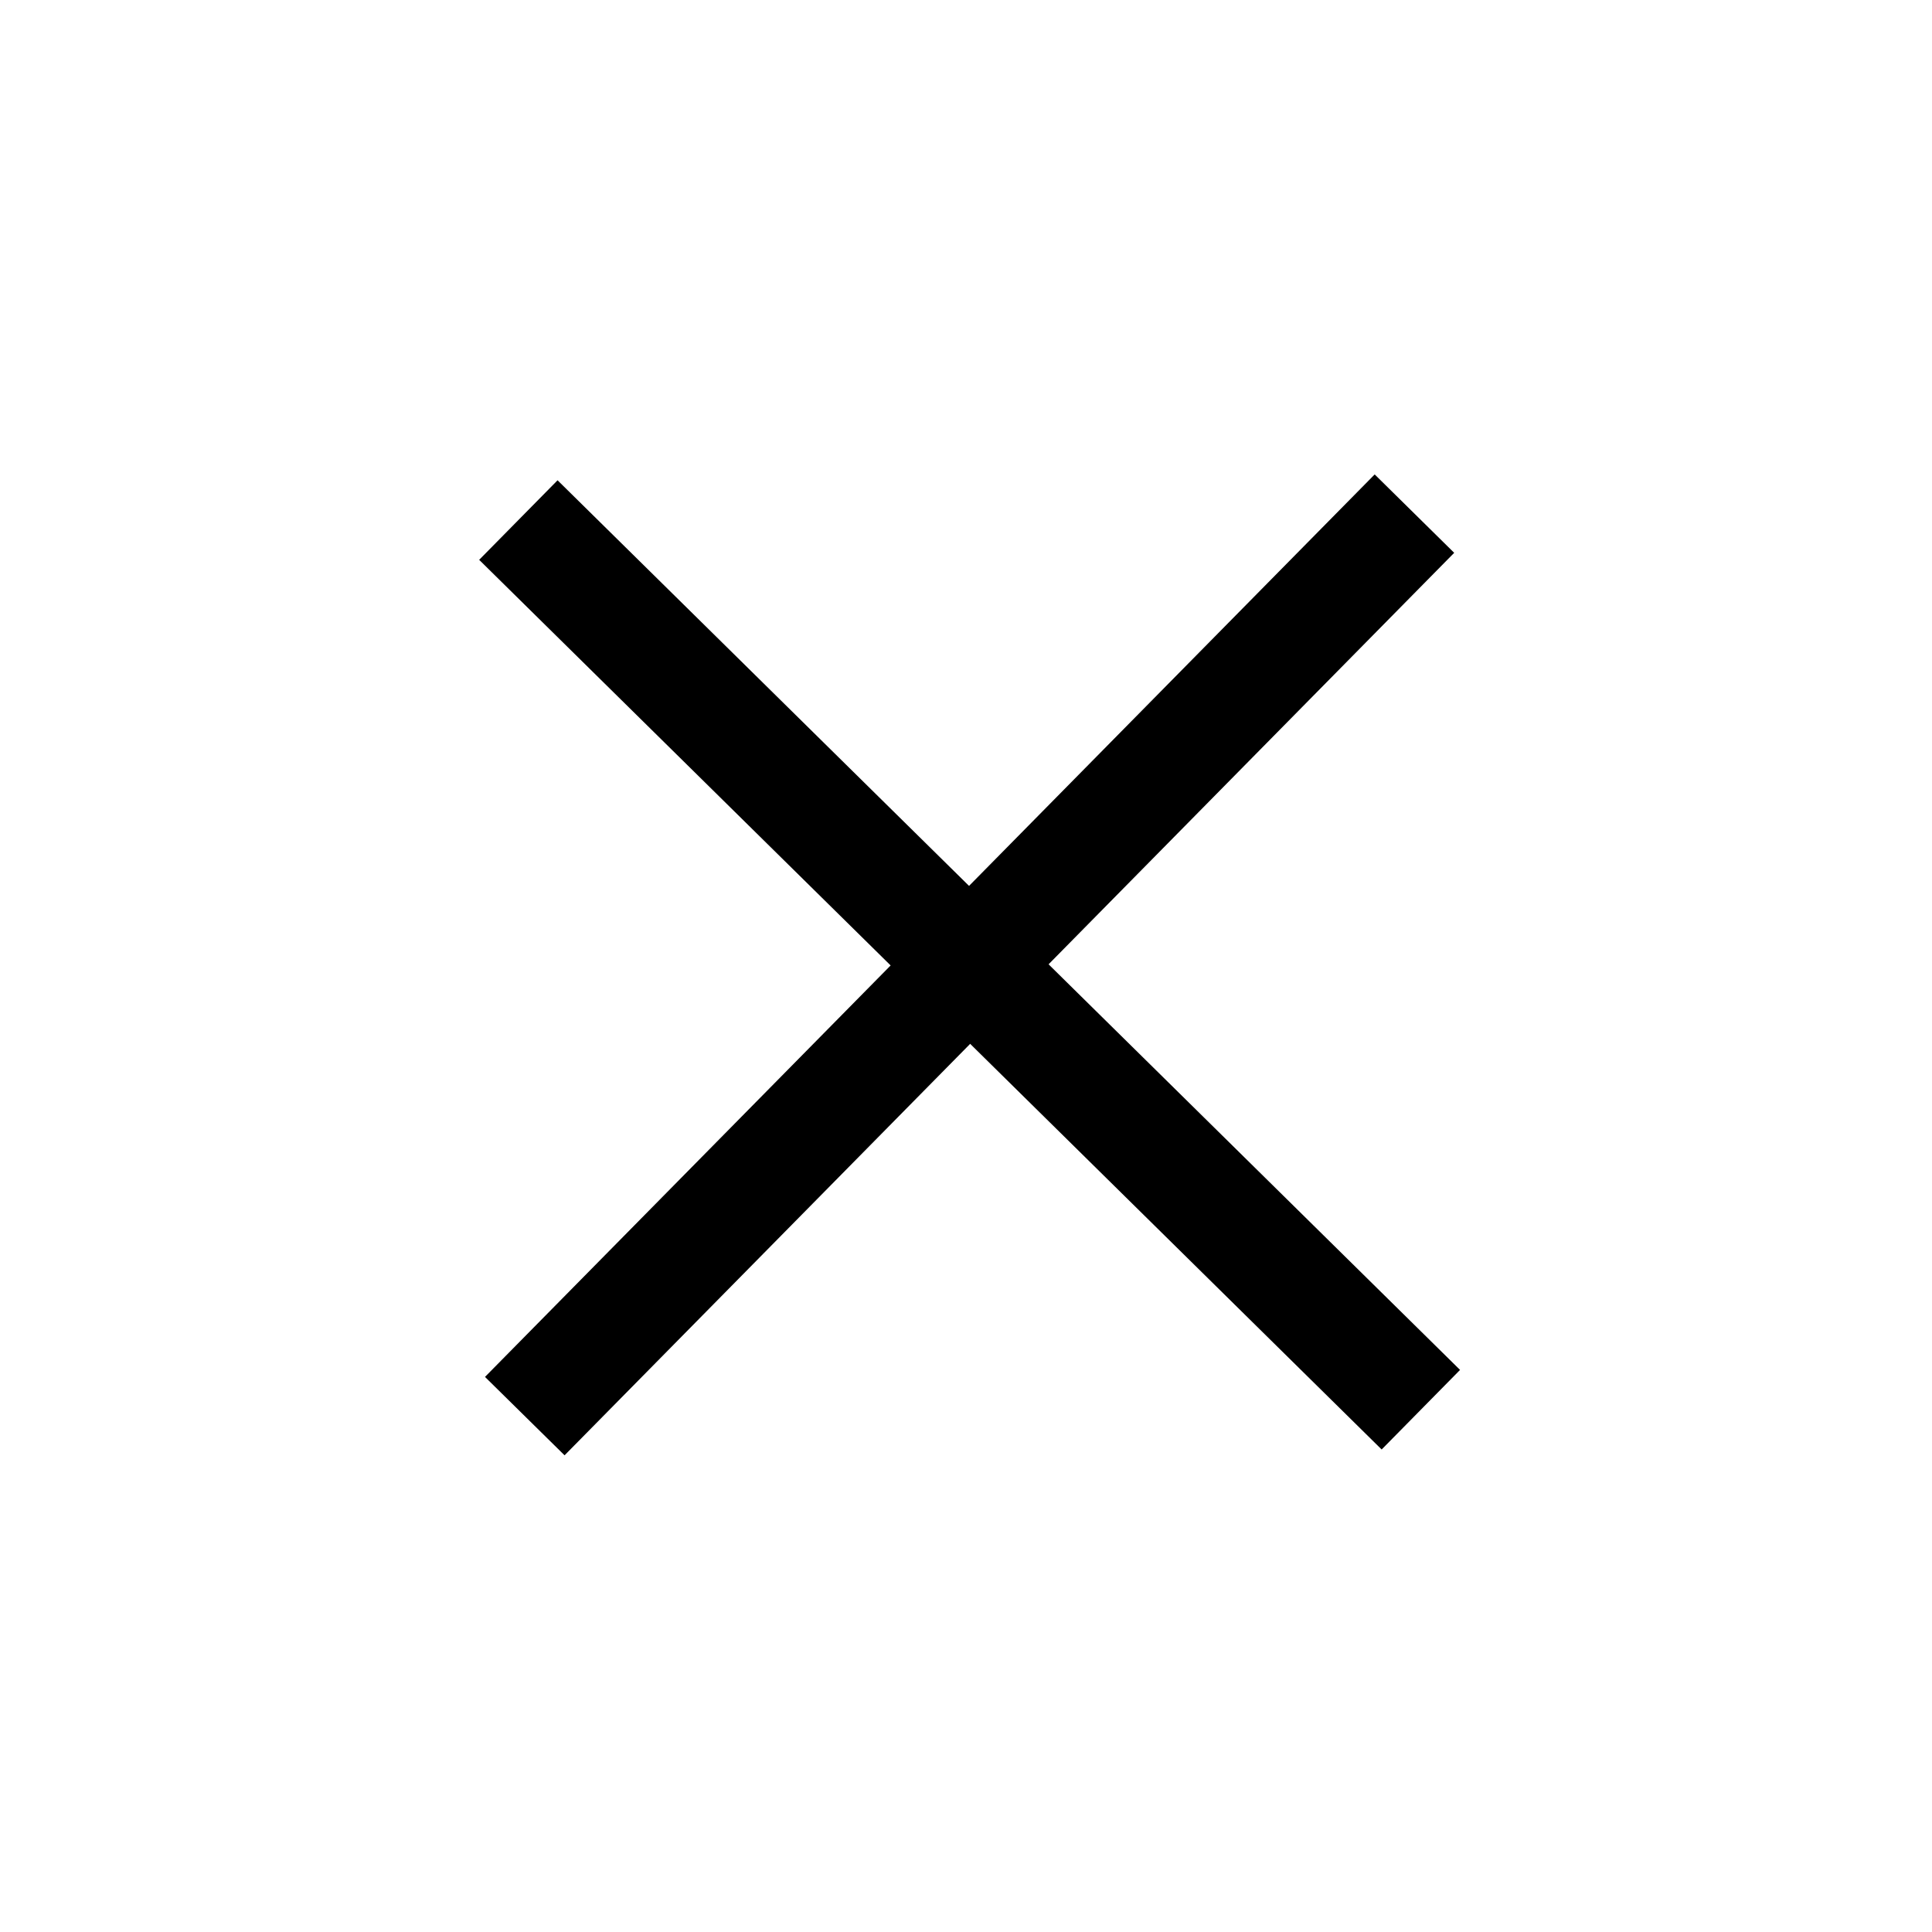 <?xml version="1.0" standalone="no"?><!DOCTYPE svg PUBLIC "-//W3C//DTD SVG 1.1//EN" "http://www.w3.org/Graphics/SVG/1.1/DTD/svg11.dtd"><svg t="1608451193651" class="icon" viewBox="0 0 1024 1024" version="1.1" xmlns="http://www.w3.org/2000/svg" p-id="1070" xmlns:xlink="http://www.w3.org/1999/xlink" width="200" height="200"><defs><style type="text/css"></style></defs><path d="M253.968 296.72l41.552-42.16 478.336 471.52-41.552 42.176z" p-id="1071"></path><path d="M257.056 729.792l471.552-478.336 42.144 41.552-471.52 478.336z" p-id="1072"></path></svg>